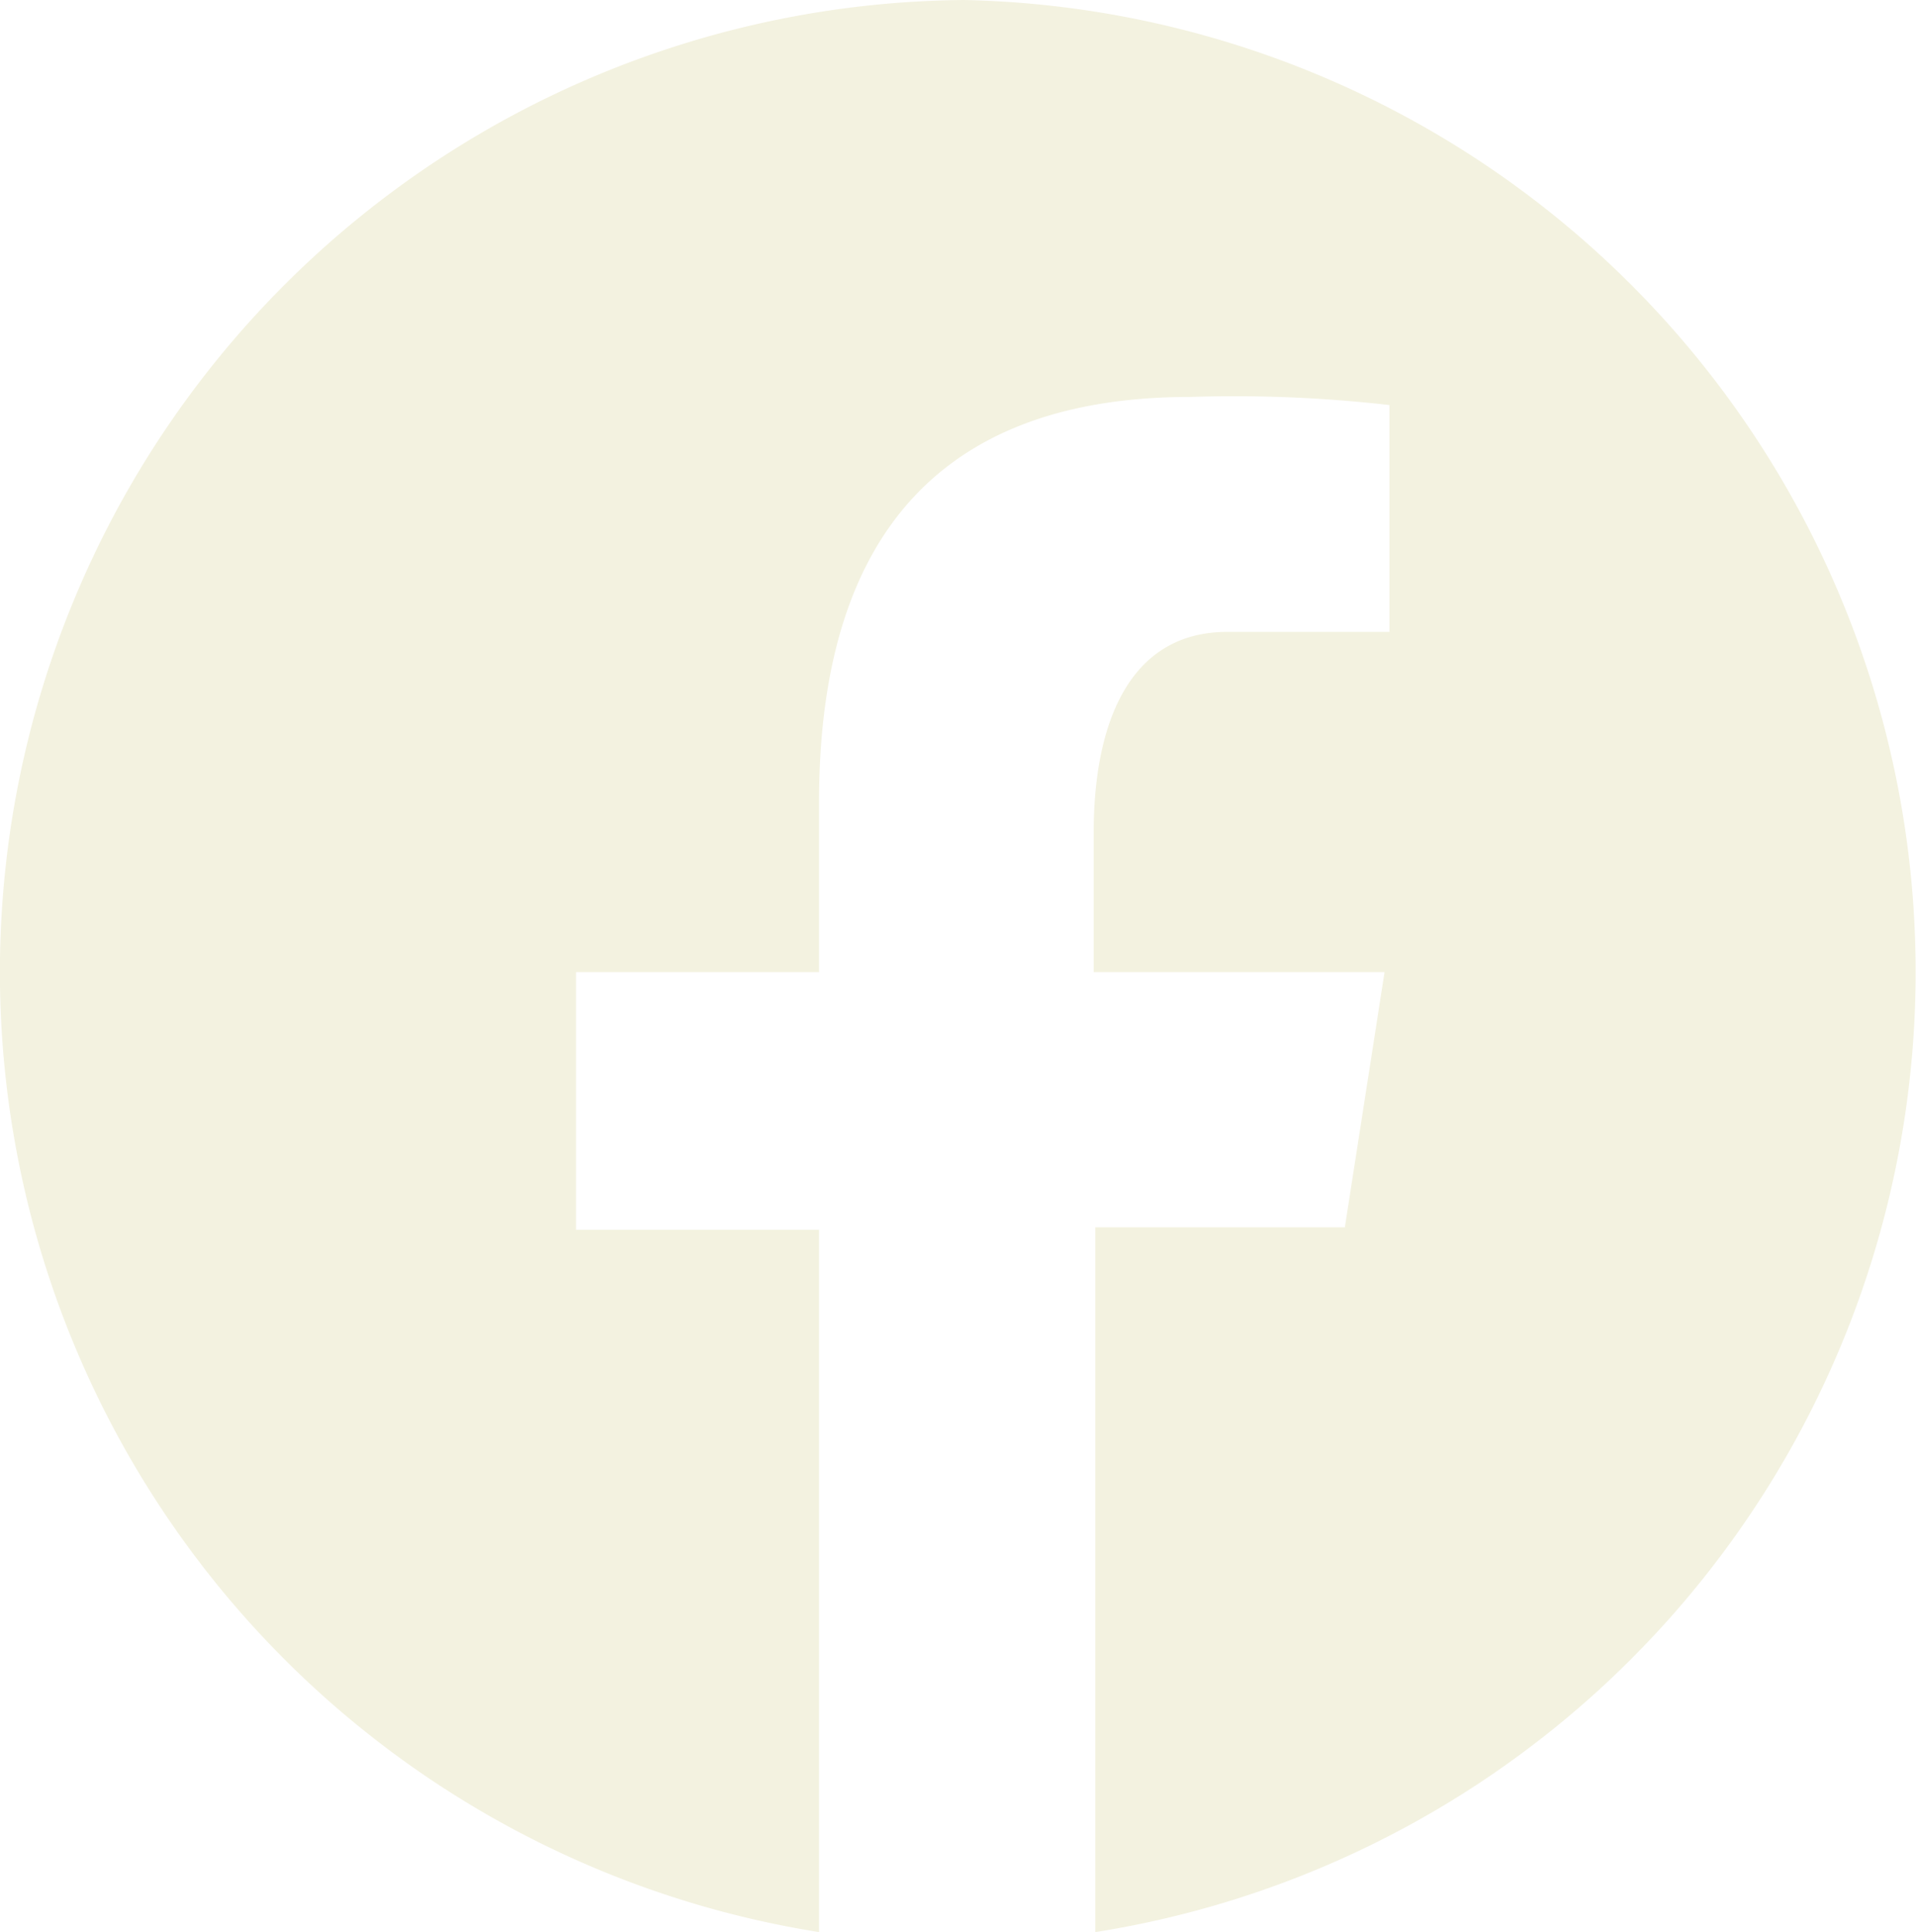 <svg id="a13e36ba-7424-4036-9bd9-9c0b5ab2aad0" data-name="1f7b23b2-6d9d-487f-86f9-a69b8603495f" xmlns="http://www.w3.org/2000/svg" viewBox="0 0 23.65 23.85"><defs><style>.\31 758b173-35b1-4a1c-bf2c-85bb2fd49b42{fill:#f3f2e0;}</style></defs><title>icons8-facebook</title><path class="1758b173-35b1-4a1c-bf2c-85bb2fd49b42" d="M12,0a12,12,0,0,0-1.79,23.85V15.18h-3V12h3V9.9c0-3.48,1.69-5,4.58-5A16.84,16.84,0,0,1,17.25,5V7.8h-2C14,7.8,13.6,9,13.6,10.27V12h3.59L16.7,15.15H13.62v8.7A12,12,0,0,0,12,0Z" transform="translate(-0.1)"/></svg>